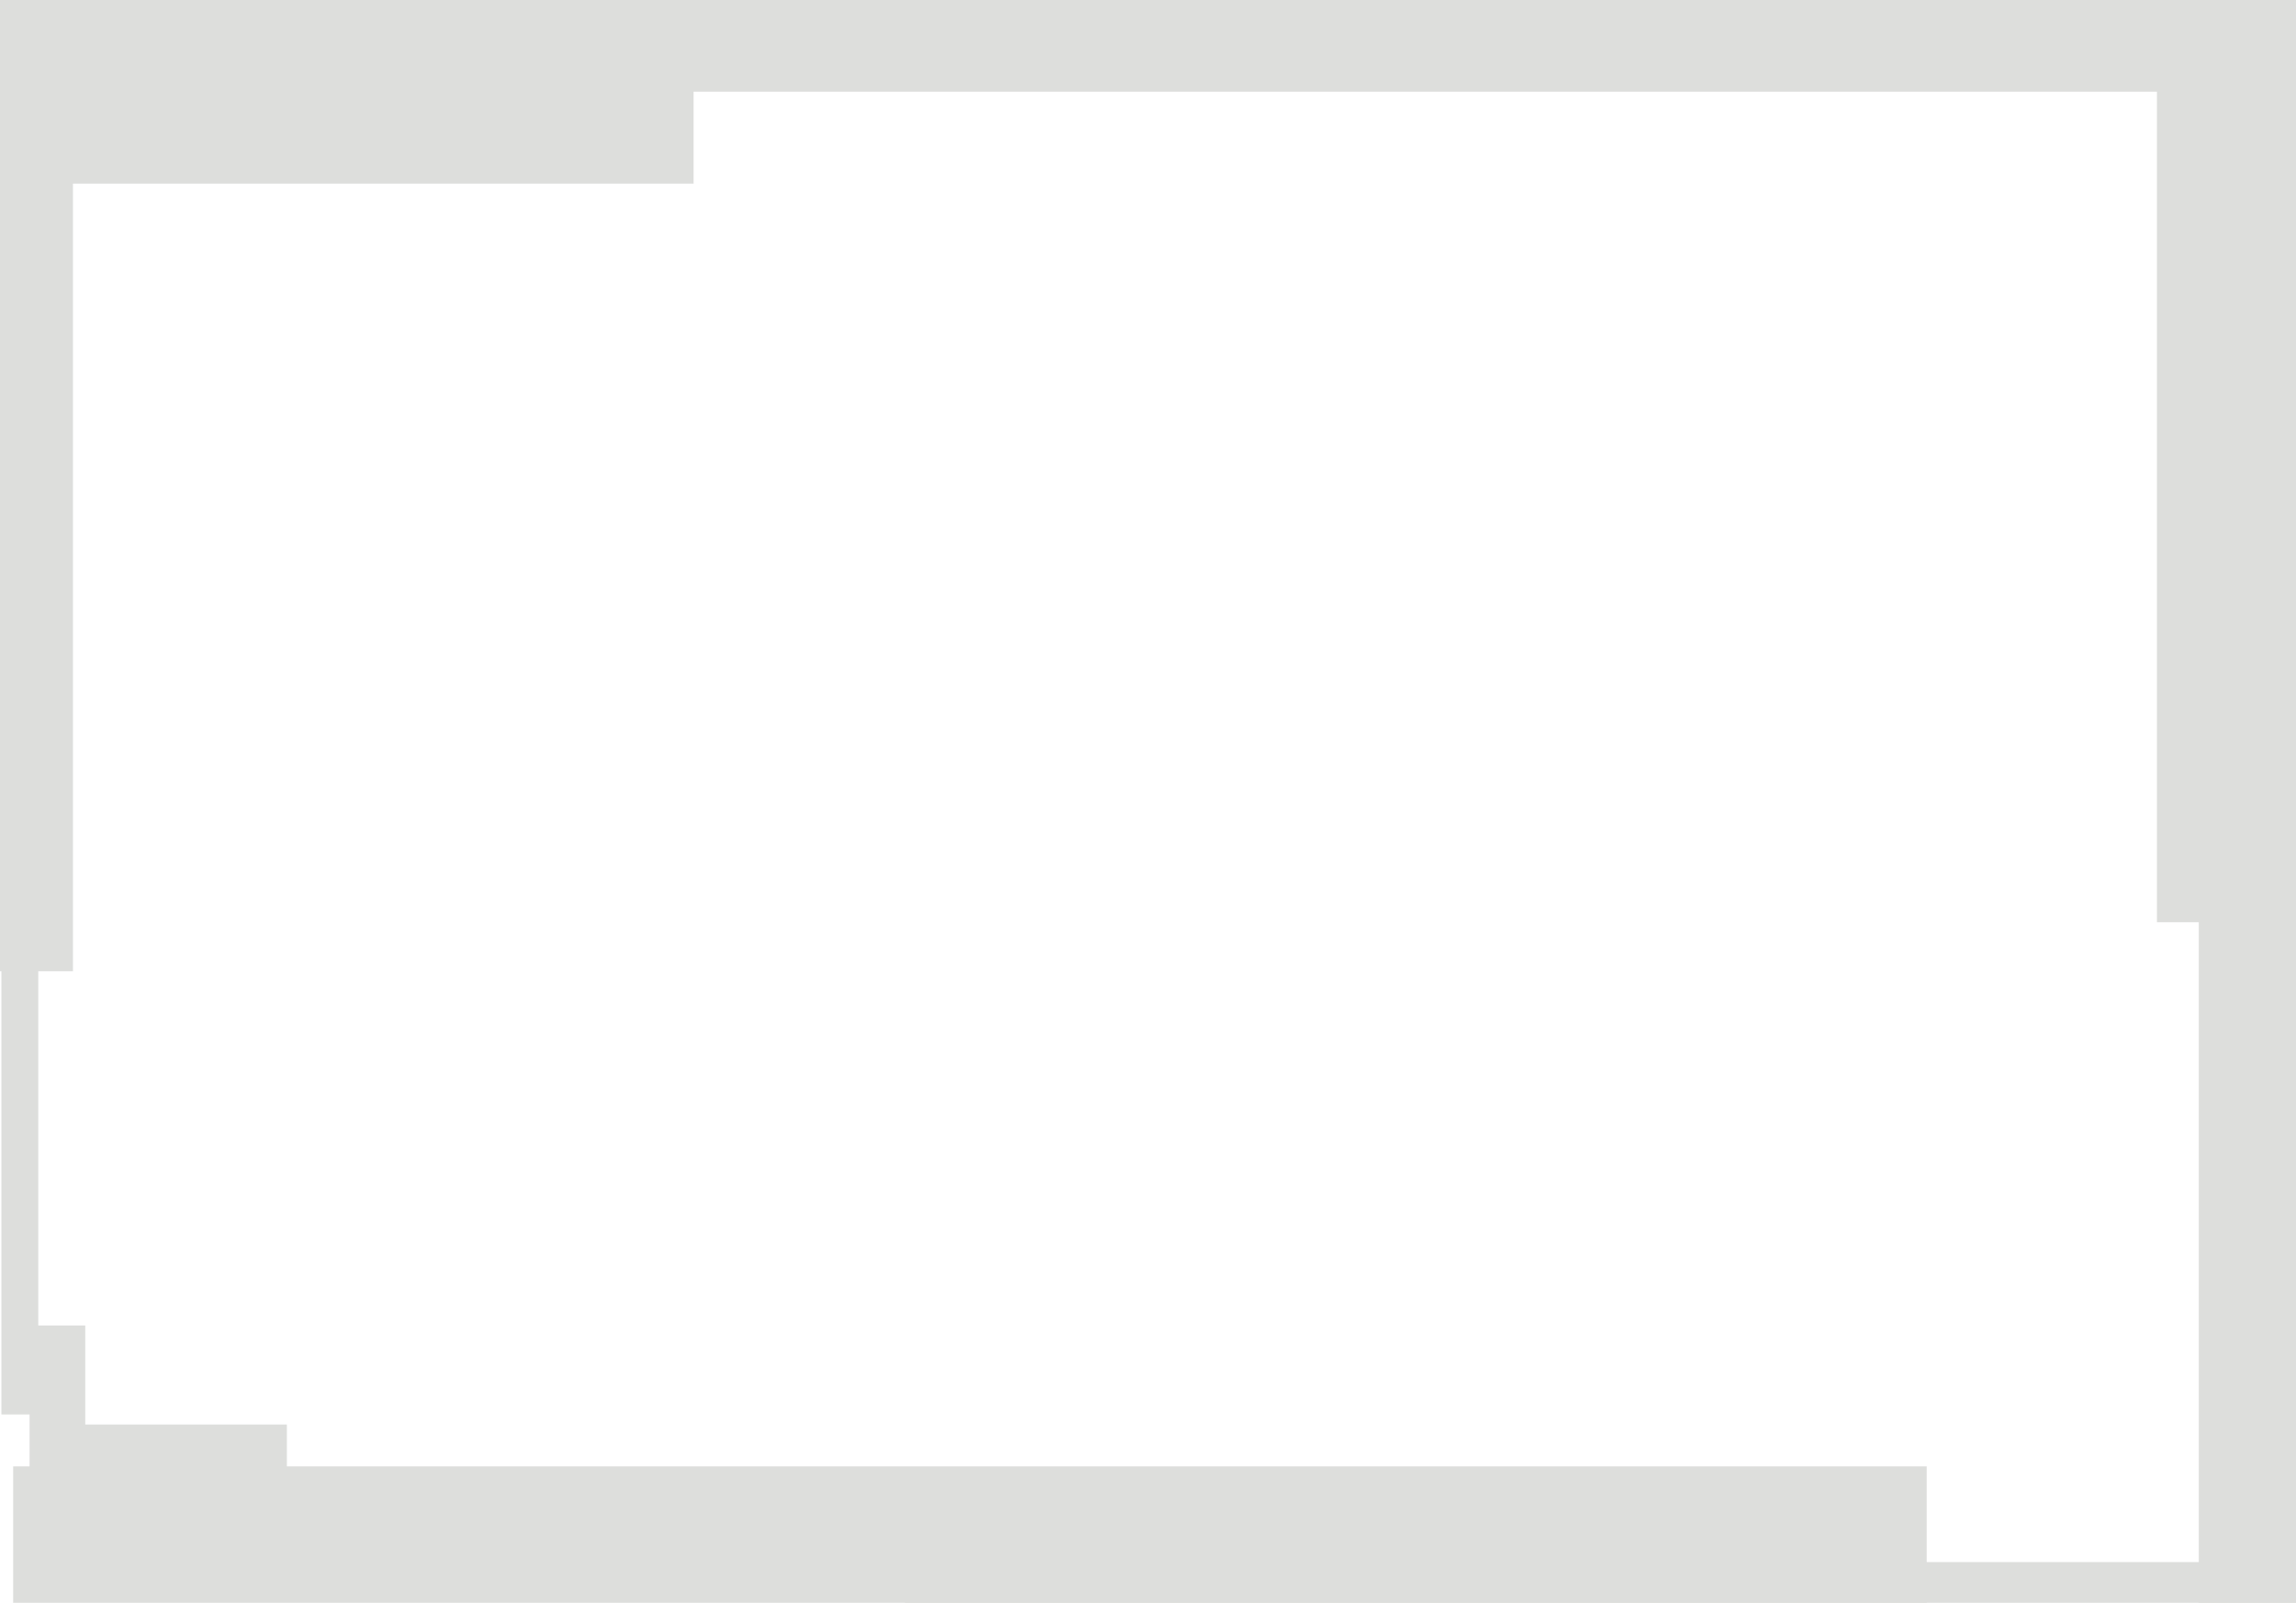 <?xml version="1.0" encoding="UTF-8"?><svg id="Ebene_1" xmlns="http://www.w3.org/2000/svg" viewBox="0 0 1920 1340"><defs><style>.cls-1{fill:#dddedc;}</style></defs><rect class="cls-1" x="-30.29" y="-56" width="91.29" height="868"/><rect class="cls-1" x="1838.71" y="490" width="91.29" height="868"/><rect class="cls-1" x="1803.71" y="-97" width="194.29" height="868"/><rect class="cls-1" x="941.54" y="-925.82" width="91.29" height="1913.64" transform="translate(1018.18 -956.18) rotate(90)"/><rect class="cls-1" x="1.18" y="755" width="30.82" height="427.54"/><rect class="cls-1" x="24.73" y="1108.15" width="46.55" height="186.85"/><rect class="cls-1" x="11" y="1225.94" width="1600.16" height="126.54"/><rect class="cls-1" x="757" y="1305.94" width="1600.16" height="126.54"/><rect class="cls-1" x="68.02" y="1190.94" width="171.88" height="104.06"/><rect class="cls-1" x="13.95" y="16" width="566.05" height="137.51"/></svg>